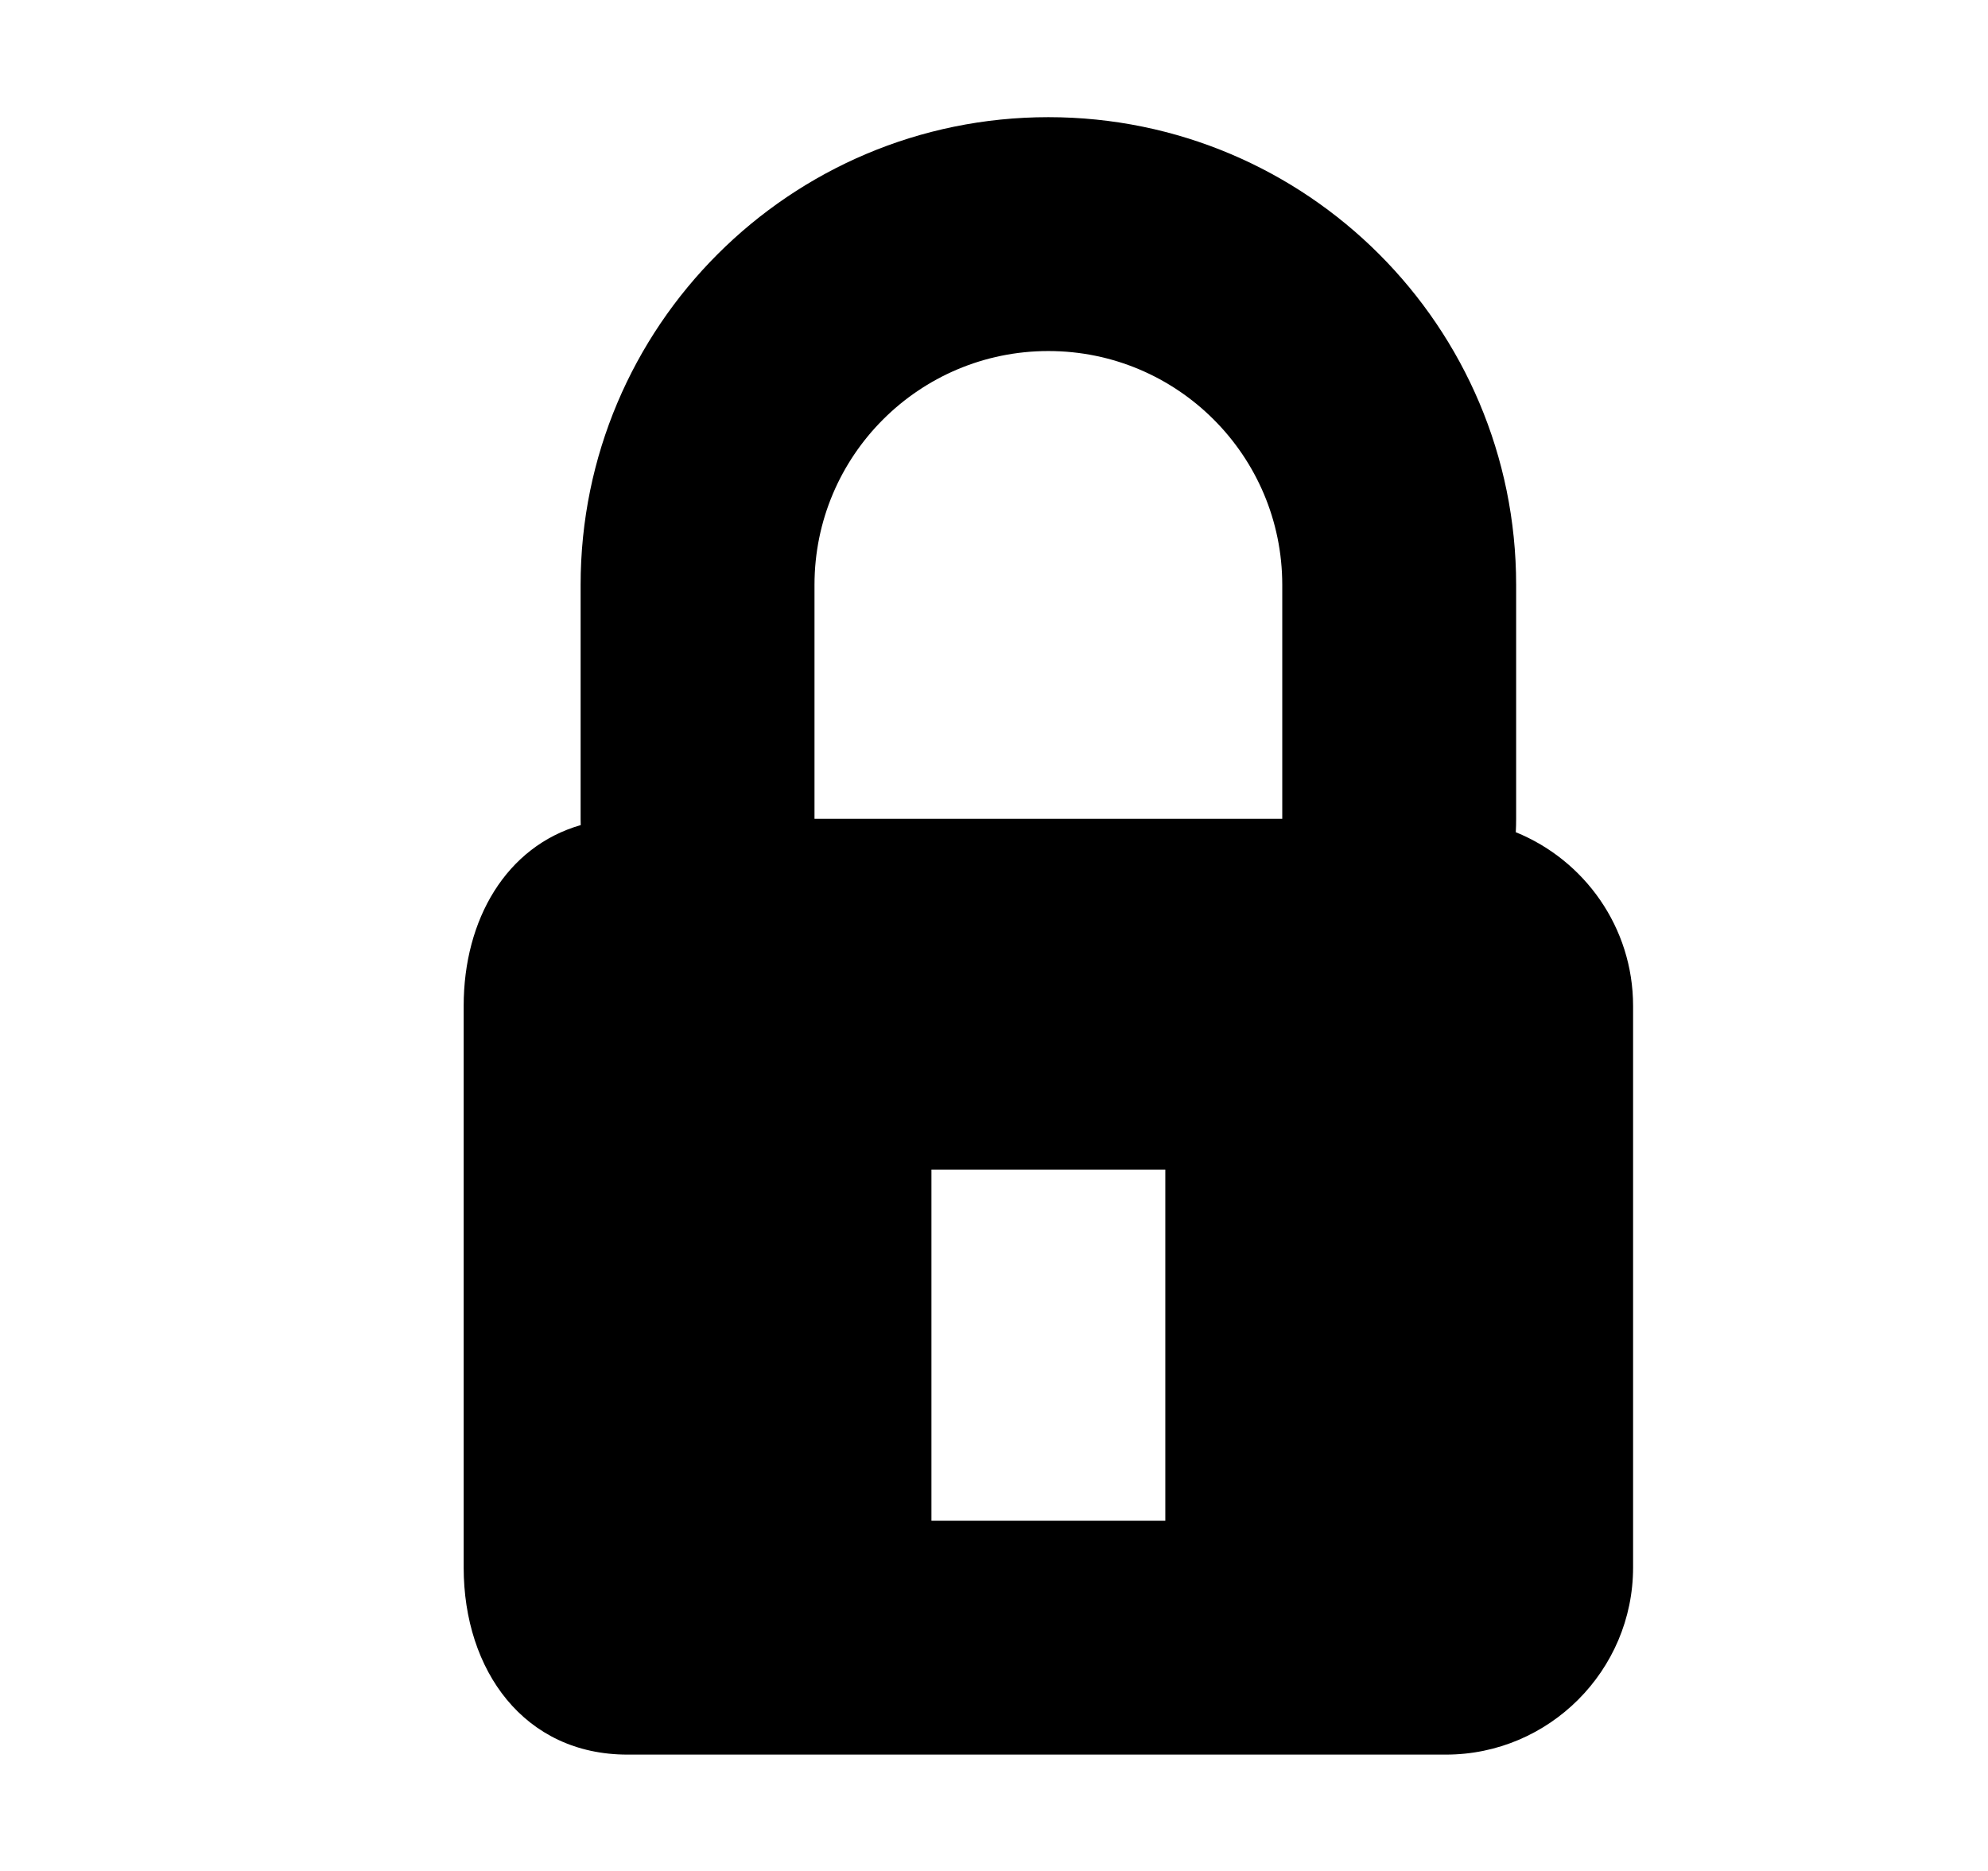 <!--
* SPDX-FileCopyrightText: © 2020 Liferay, Inc. <https://liferay.com>
* SPDX-FileCopyrightText: © 2020 Contributors to the project Clay <https://github.com/liferay/clay/graphs/contributors>
*
* SPDX-License-Identifier: BSD-3-Clause
-->
<svg viewBox="0 0 17 16" xmlns="http://www.w3.org/2000/svg">
<path class="lexicon-icon-outline" fill-rule="evenodd" clip-rule="evenodd" d="M4.965 5.002C4.965 2.793 6.756 1.002 8.965 1.002C11.174 1.002 12.965 2.793 12.965 5.002V7.002C12.965 7.041 12.964 7.079 12.962 7.117C13.549 7.355 13.965 7.931 13.965 8.602V13.405C13.965 14.286 13.246 15.005 12.365 15.005H5.365C4.483 15.005 3.965 14.286 3.965 13.405V8.602C3.965 7.863 4.329 7.239 4.966 7.056C4.965 7.038 4.965 7.02 4.965 7.002V5.002ZM6.965 7.002H10.965V5.002C10.965 3.898 10.069 3.002 8.965 3.002C7.86 3.002 6.965 3.898 6.965 5.002V7.002ZM9.965 10.002V13.005H7.965V10.002H9.965Z" />
</svg>
